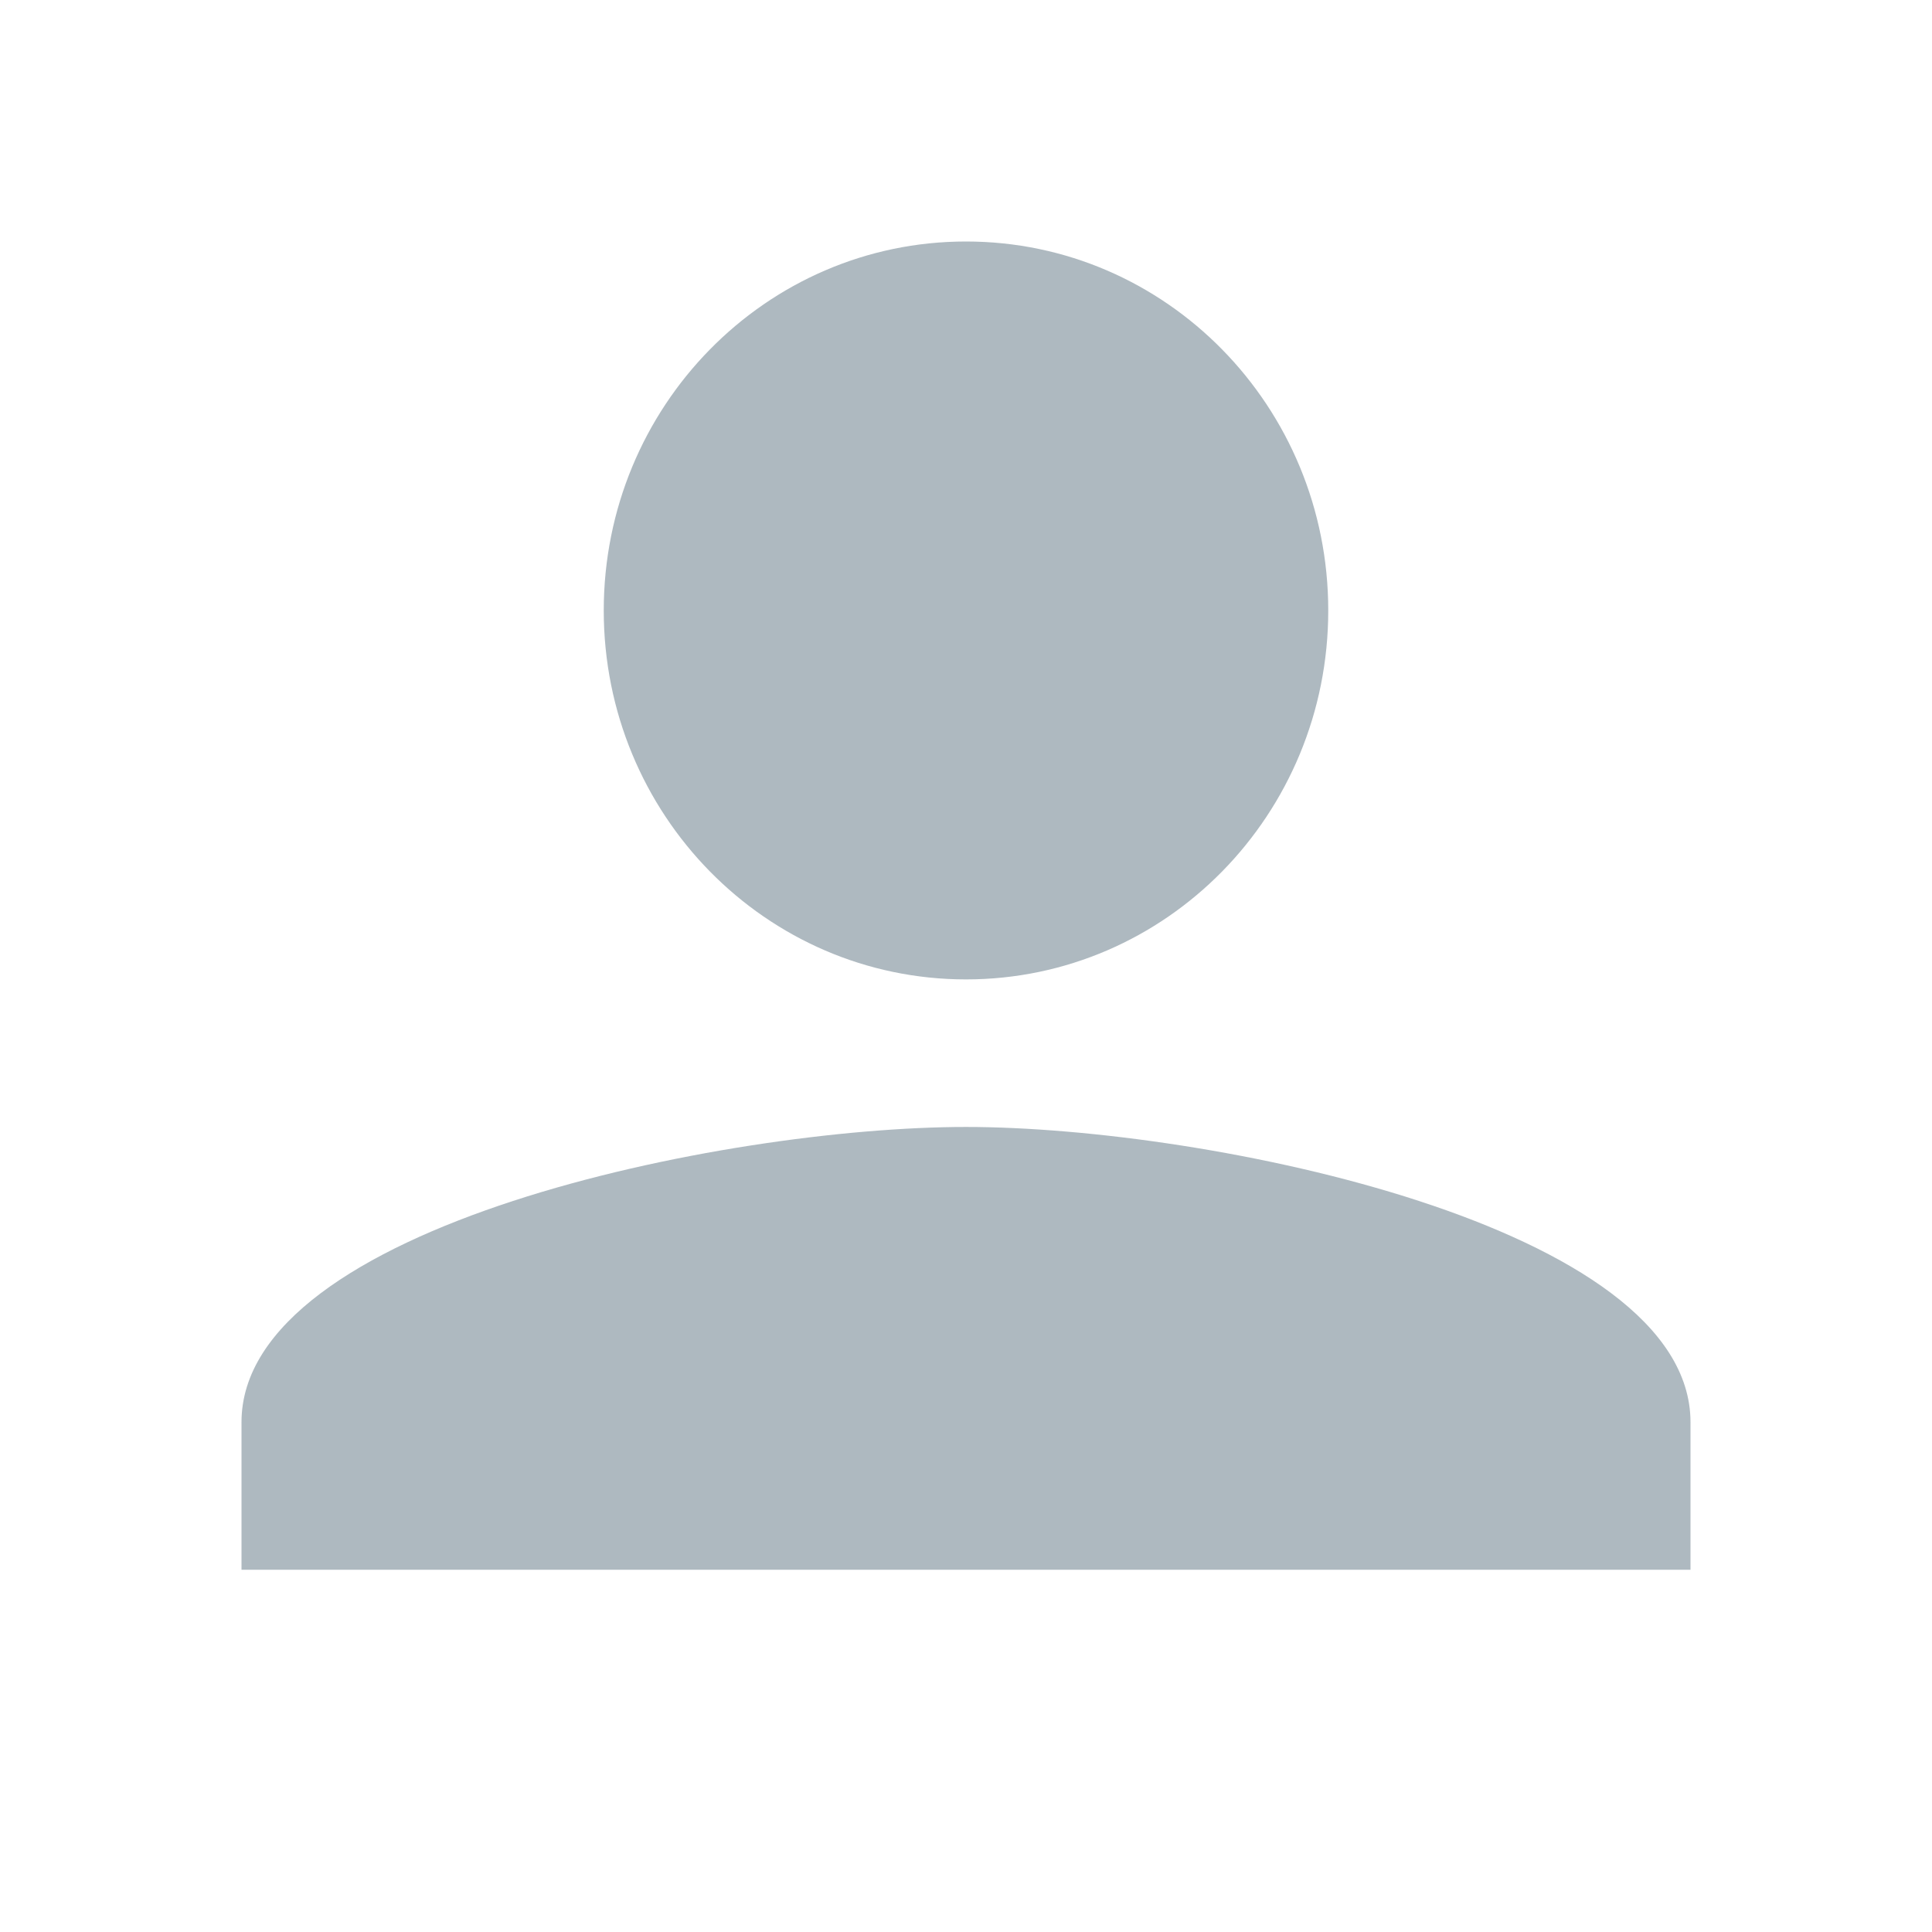 <svg width="16" height="16" viewBox="0 0 16 16" fill="none" xmlns="http://www.w3.org/2000/svg">
<path fill-rule="evenodd" clip-rule="evenodd" d="M8 8.111C9.658 8.111 11 6.744 11 5.056C11 3.367 9.658 2 8 2C6.343 2 5 3.367 5 5.056C5 6.744 6.343 8.111 8 8.111ZM8 9.333C5.997 9.333 2 10.152 2 11.778V13H14V11.778C14 10.152 10.002 9.333 8 9.333Z" fill="#9AA7B0" fill-opacity="0.8"/>
</svg>
